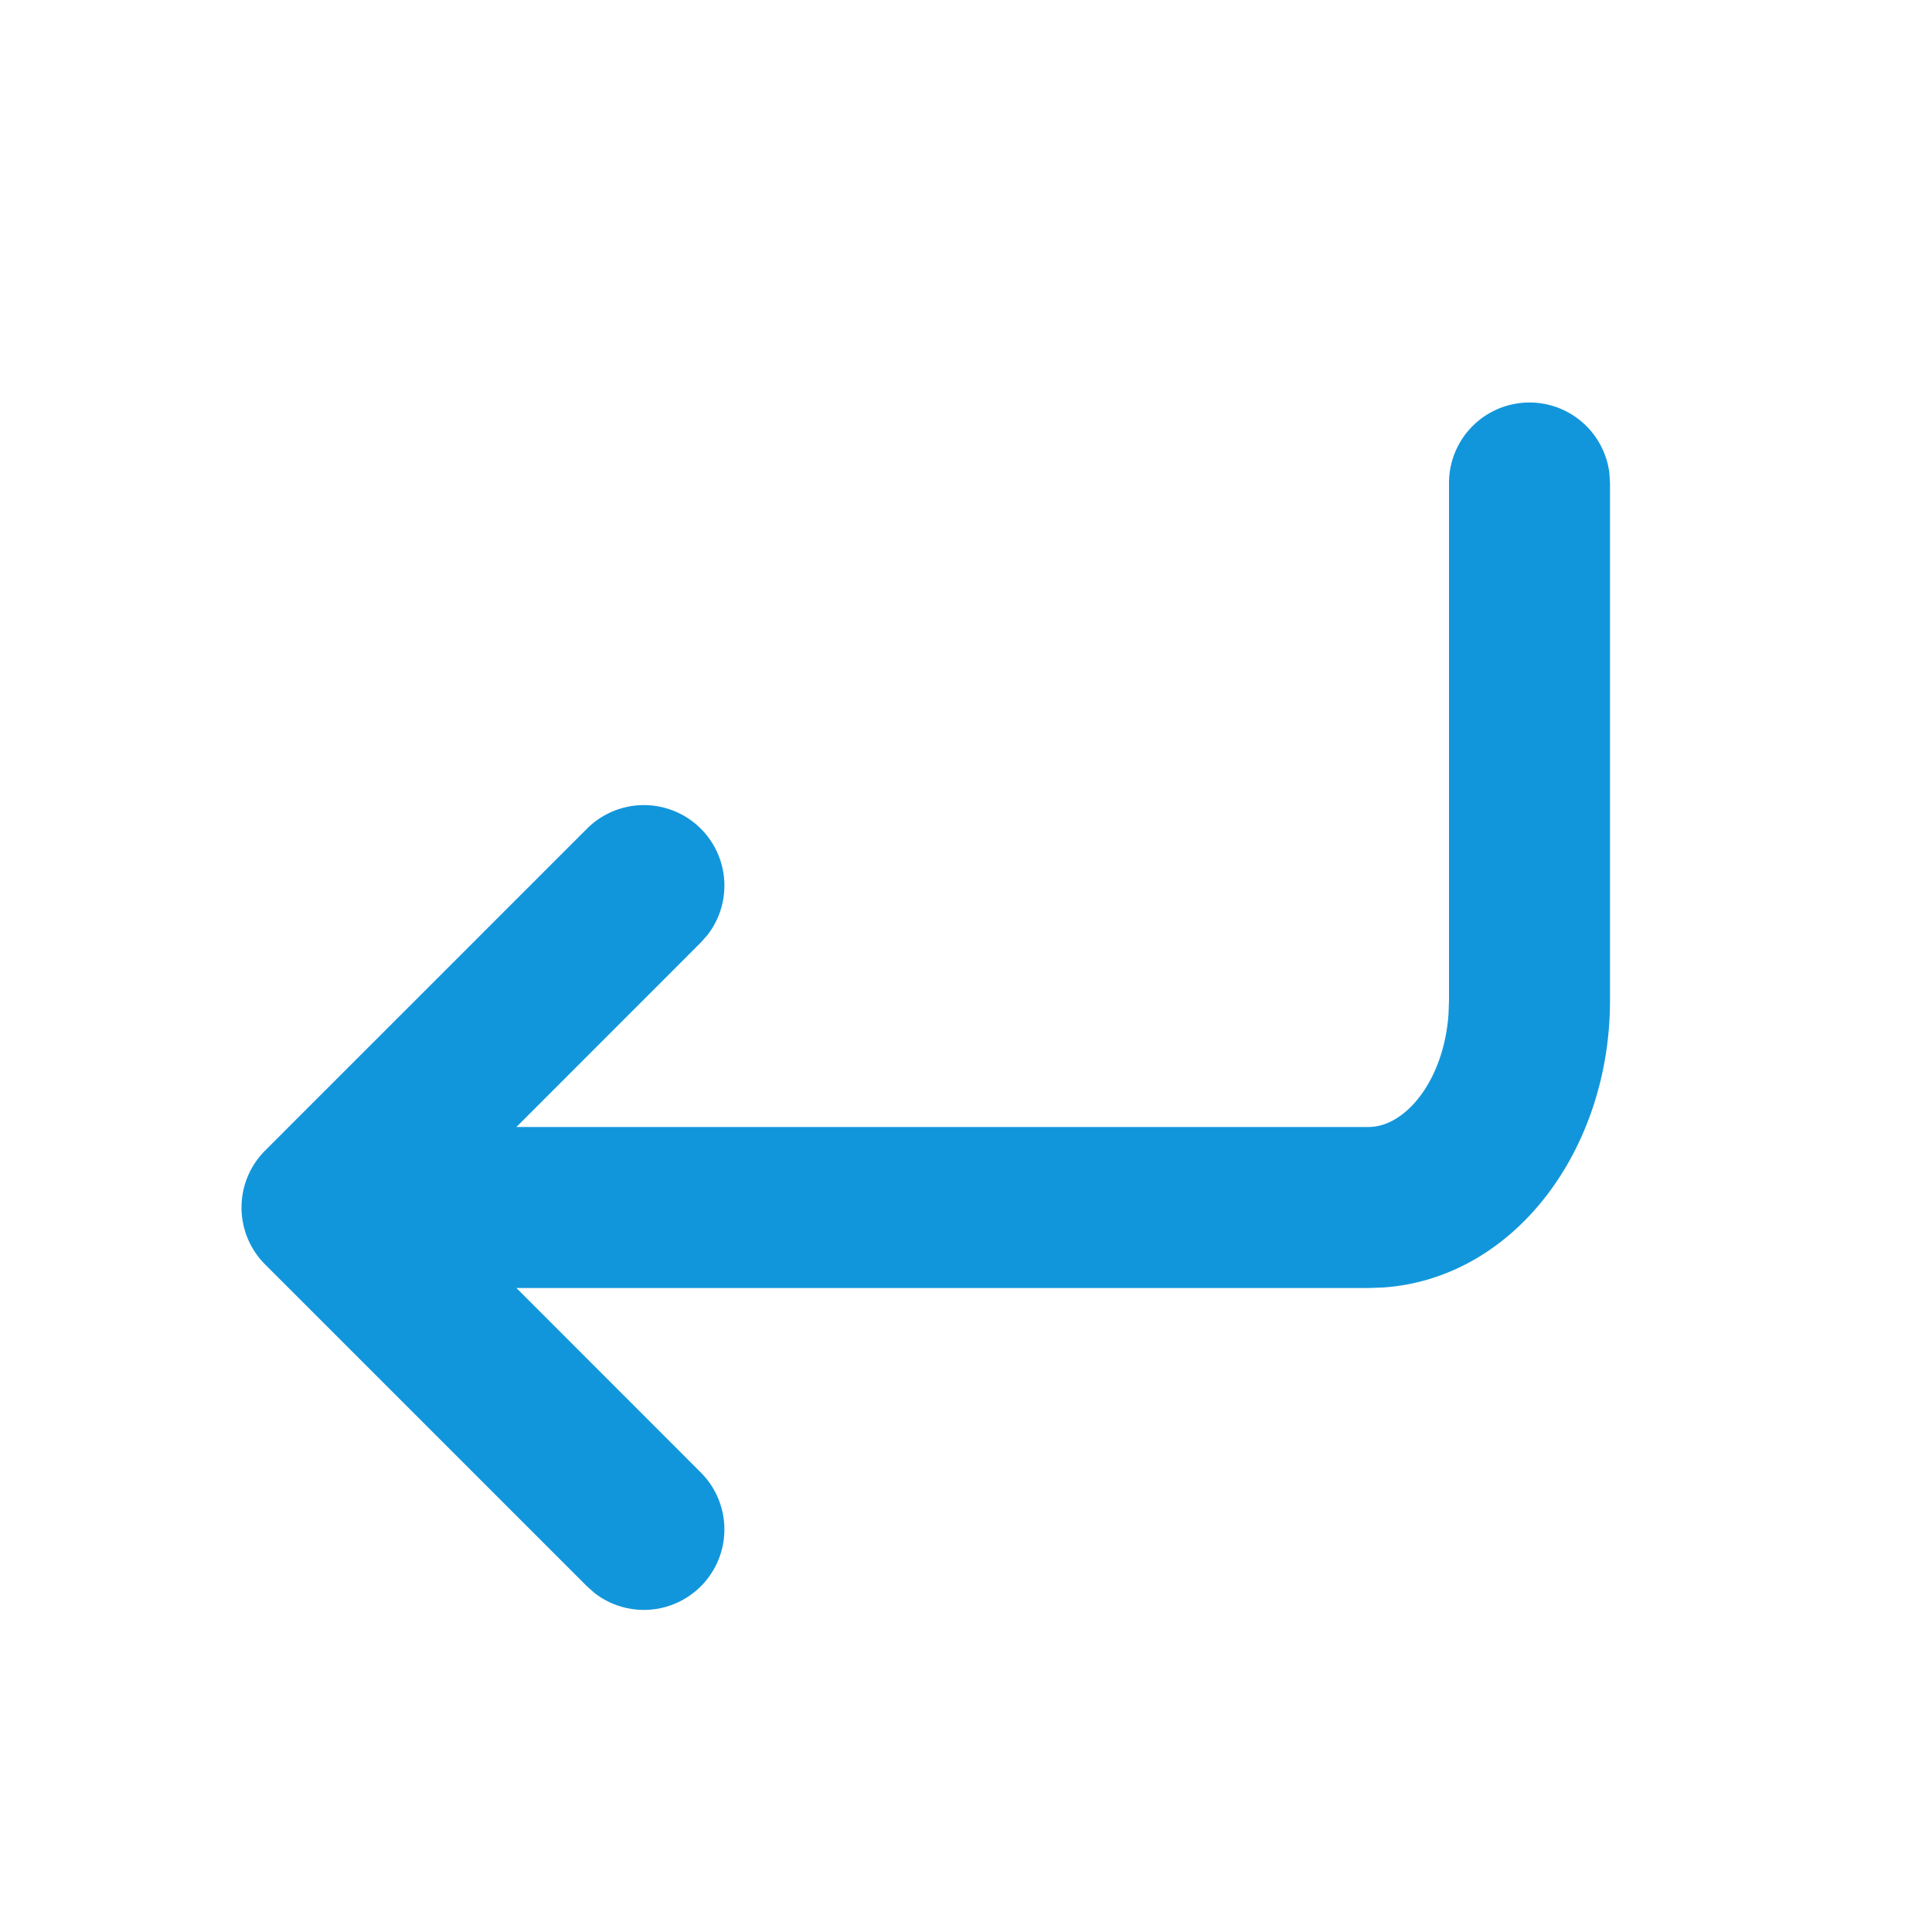 <?xml version="1.0" standalone="no"?><!DOCTYPE svg PUBLIC "-//W3C//DTD SVG 1.1//EN" "http://www.w3.org/Graphics/SVG/1.1/DTD/svg11.dtd"><svg t="1691327034443" class="icon" viewBox="0 0 1024 1024" version="1.1" xmlns="http://www.w3.org/2000/svg" p-id="4170" xmlns:xlink="http://www.w3.org/1999/xlink" width="32" height="32"><path d="M810.667 213.333a42.667 42.667 0 0 1 42.368 37.675L853.333 256v274.304c0 79.275-50.944 147.499-120.491 152.107L725.333 682.667H273.707l97.792 97.835a42.667 42.667 0 0 1-56.32 63.872l-4.011-3.541-170.667-170.667a42.667 42.667 0 0 1 0-60.331l170.667-170.667a42.667 42.667 0 0 1 63.872 56.32l-3.541 4.011L273.707 597.333H725.333c19.584 0 39.936-24.619 42.411-59.861l0.256-7.168V256a42.667 42.667 0 0 1 42.667-42.667z" fill="#1296db" p-id="4171"></path></svg>